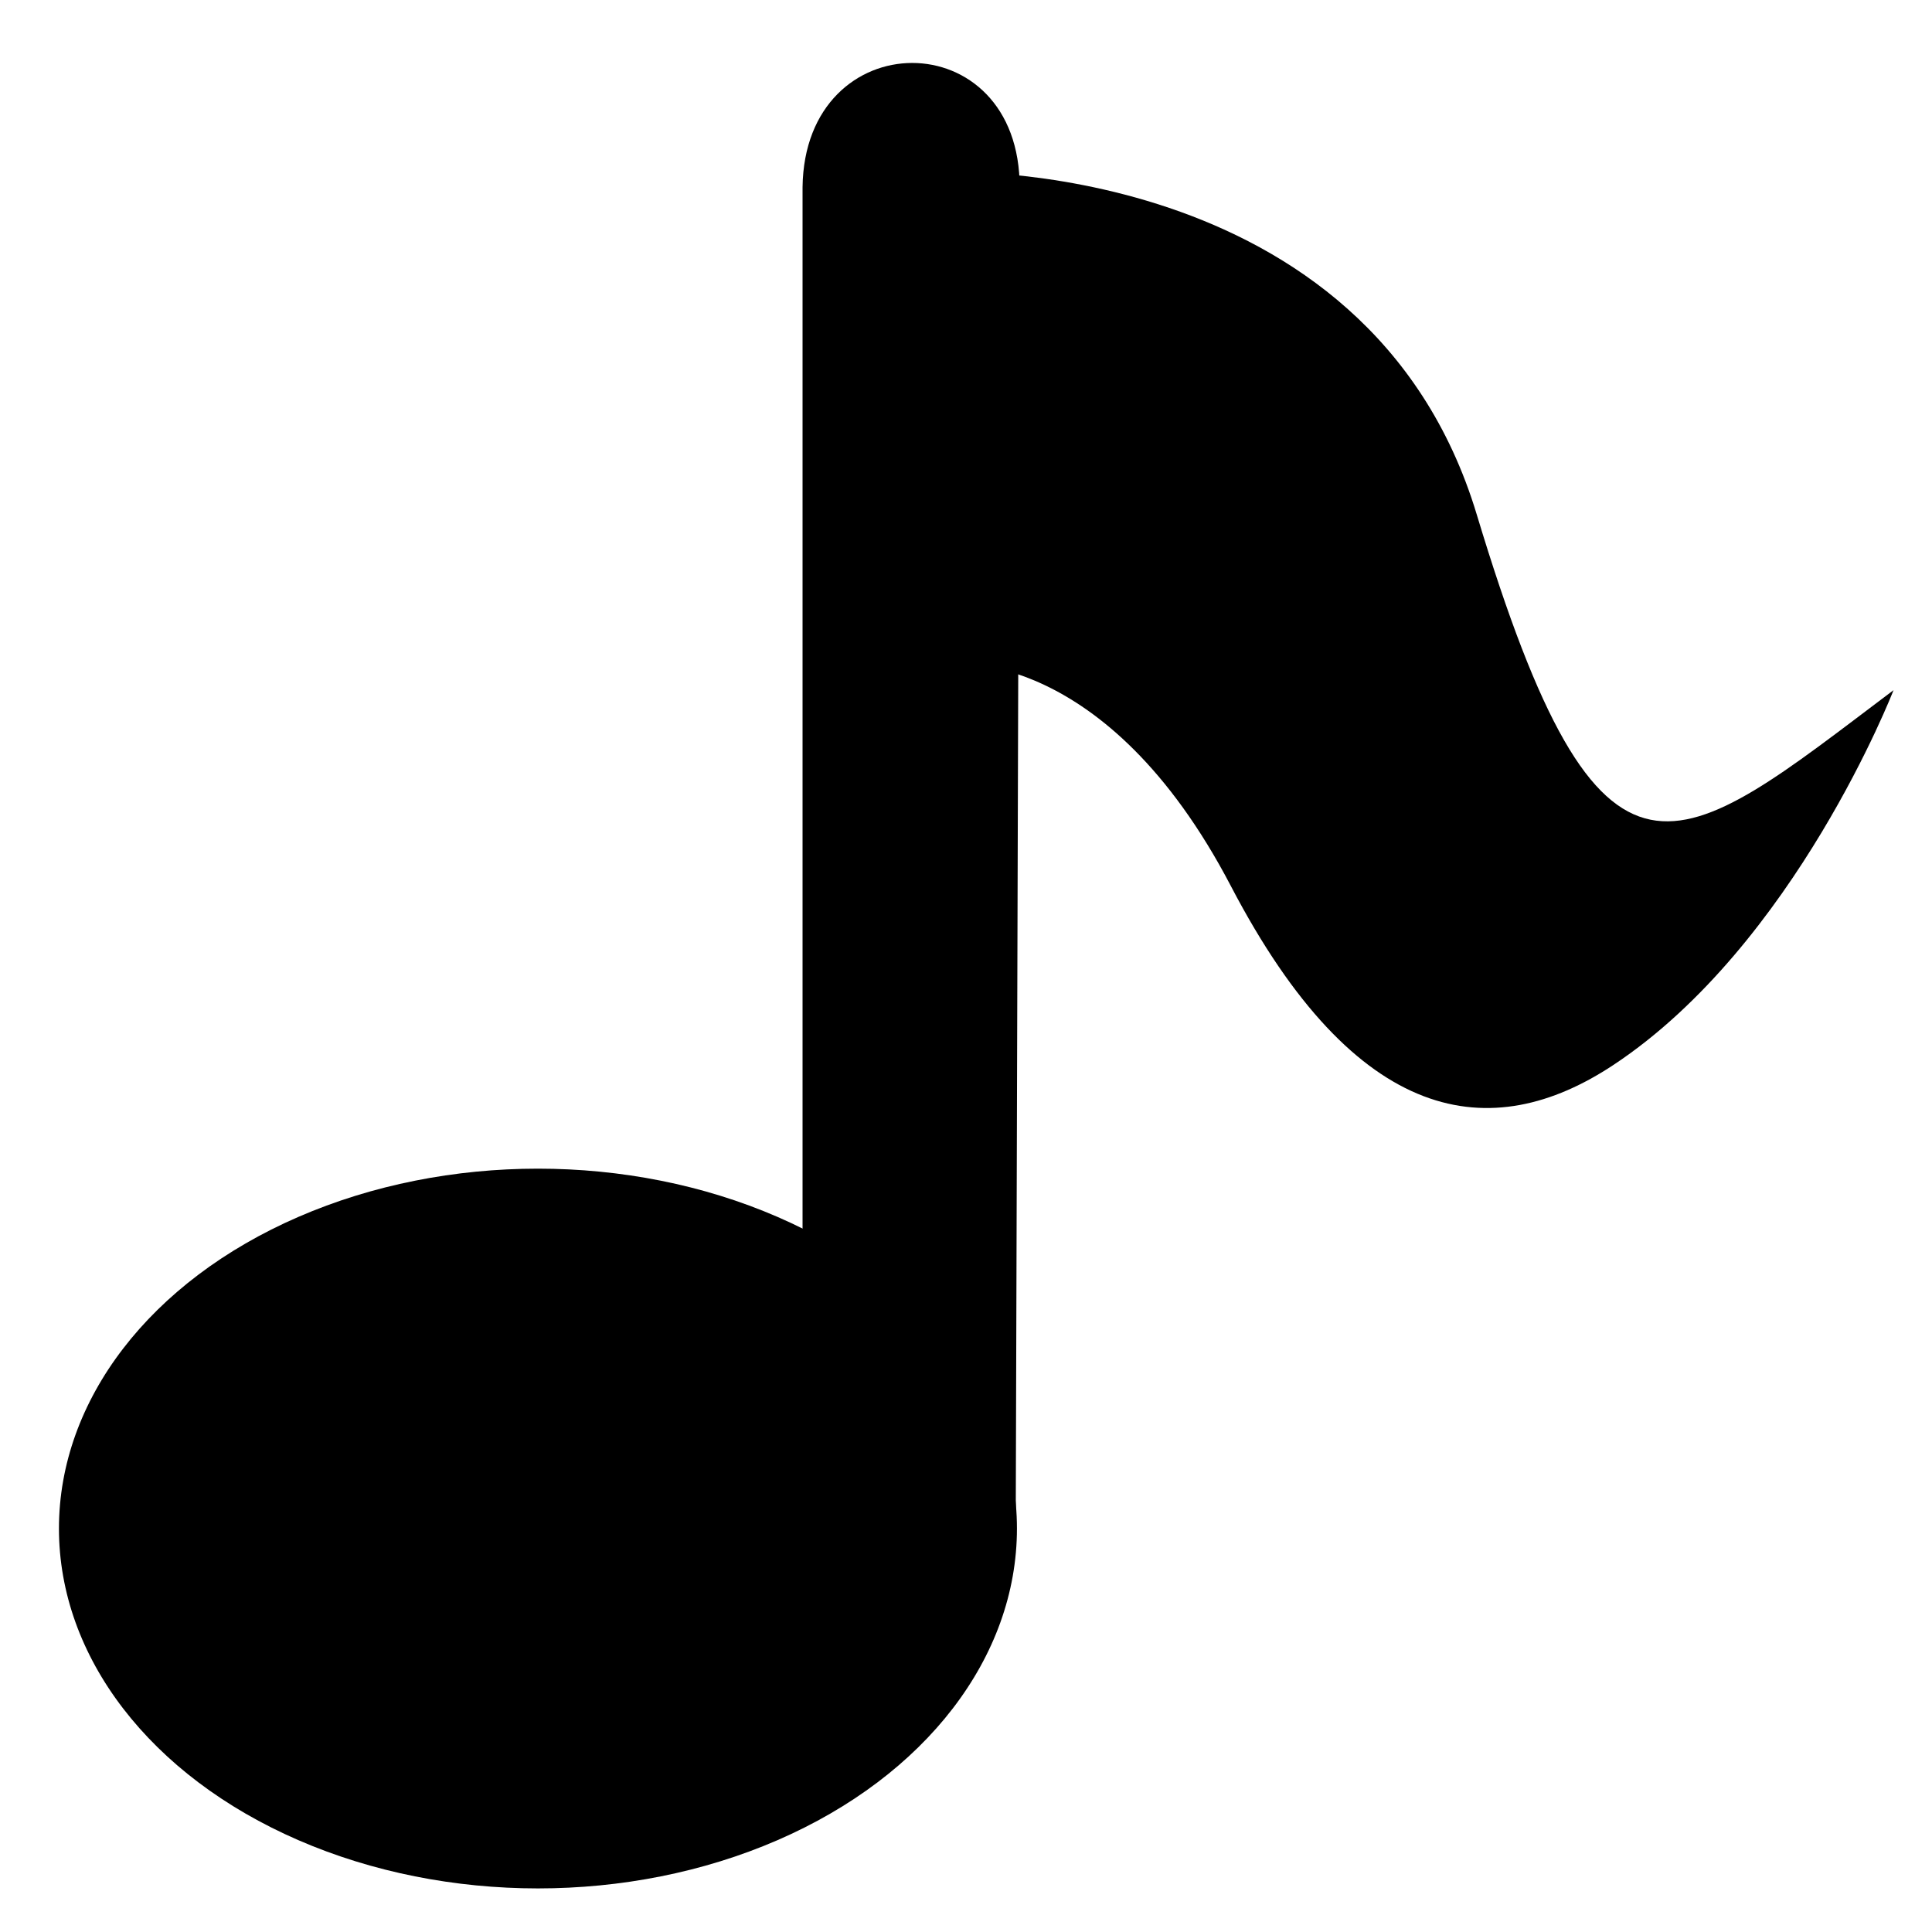 <?xml version="1.0" encoding="UTF-8" standalone="no"?>
<!-- Created with Inkscape (http://www.inkscape.org/) -->
<svg height="16" viewBox="0 0 16 16" width="16" xmlns="http://www.w3.org/2000/svg" xmlns:inkscape="http://www.inkscape.org/namespaces/inkscape" xmlns:sodipodi="http://sodipodi.sourceforge.net/DTD/sodipodi-0.dtd" xmlns:svg="http://www.w3.org/2000/svg" inkscape:version="1.4 (e7c3feb100, 2024-10-09)" sodipodi:docname="song-symbolic.svg">
    <sodipodi:namedview pagecolor="#ffffff" bordercolor="#000000" borderopacity="0.25" inkscape:showpageshadow="2" inkscape:pageopacity="0.0" inkscape:pagecheckerboard="0" inkscape:deskcolor="#d1d1d1" inkscape:document-units="px" inkscape:zoom="32" inkscape:cx="8.09375" inkscape:cy="4.71875" inkscape:window-width="1247" inkscape:window-height="1011" inkscape:window-x="176" inkscape:window-y="44" inkscape:window-maximized="0" inkscape:current-layer="svg1"/>
    <g transform="matrix(0.348 0 0 0.382 -4.317 -3.558)">
        <ellipse cx="25.207" cy="42.452" rx="11.399" ry="7.802"/>
        <path d="m 31.504 13.375 v 29.258 l 5.072 0.068 l 0.095 -29.309 c 0.021 -3.625 -5.12 -3.604 -5.167 -0.017 z" sodipodi:nodetypes="cccccc"/>
        <path d="m 57.466 24.277 c -5.183 3.556 -6.933 5.201 -9.918 -3.809 c -2.592 -7.822 -12.692 -7.427 -12.692 -7.427 l 0.199 10.667 s 3.655 -0.395 6.645 4.82 c 2.99 5.215 6.195 5.628 9.104 3.872 c 4.319 -2.607 6.662 -8.122 6.662 -8.122 z" sodipodi:nodetypes="csccssc"/>
    </g>
</svg>
